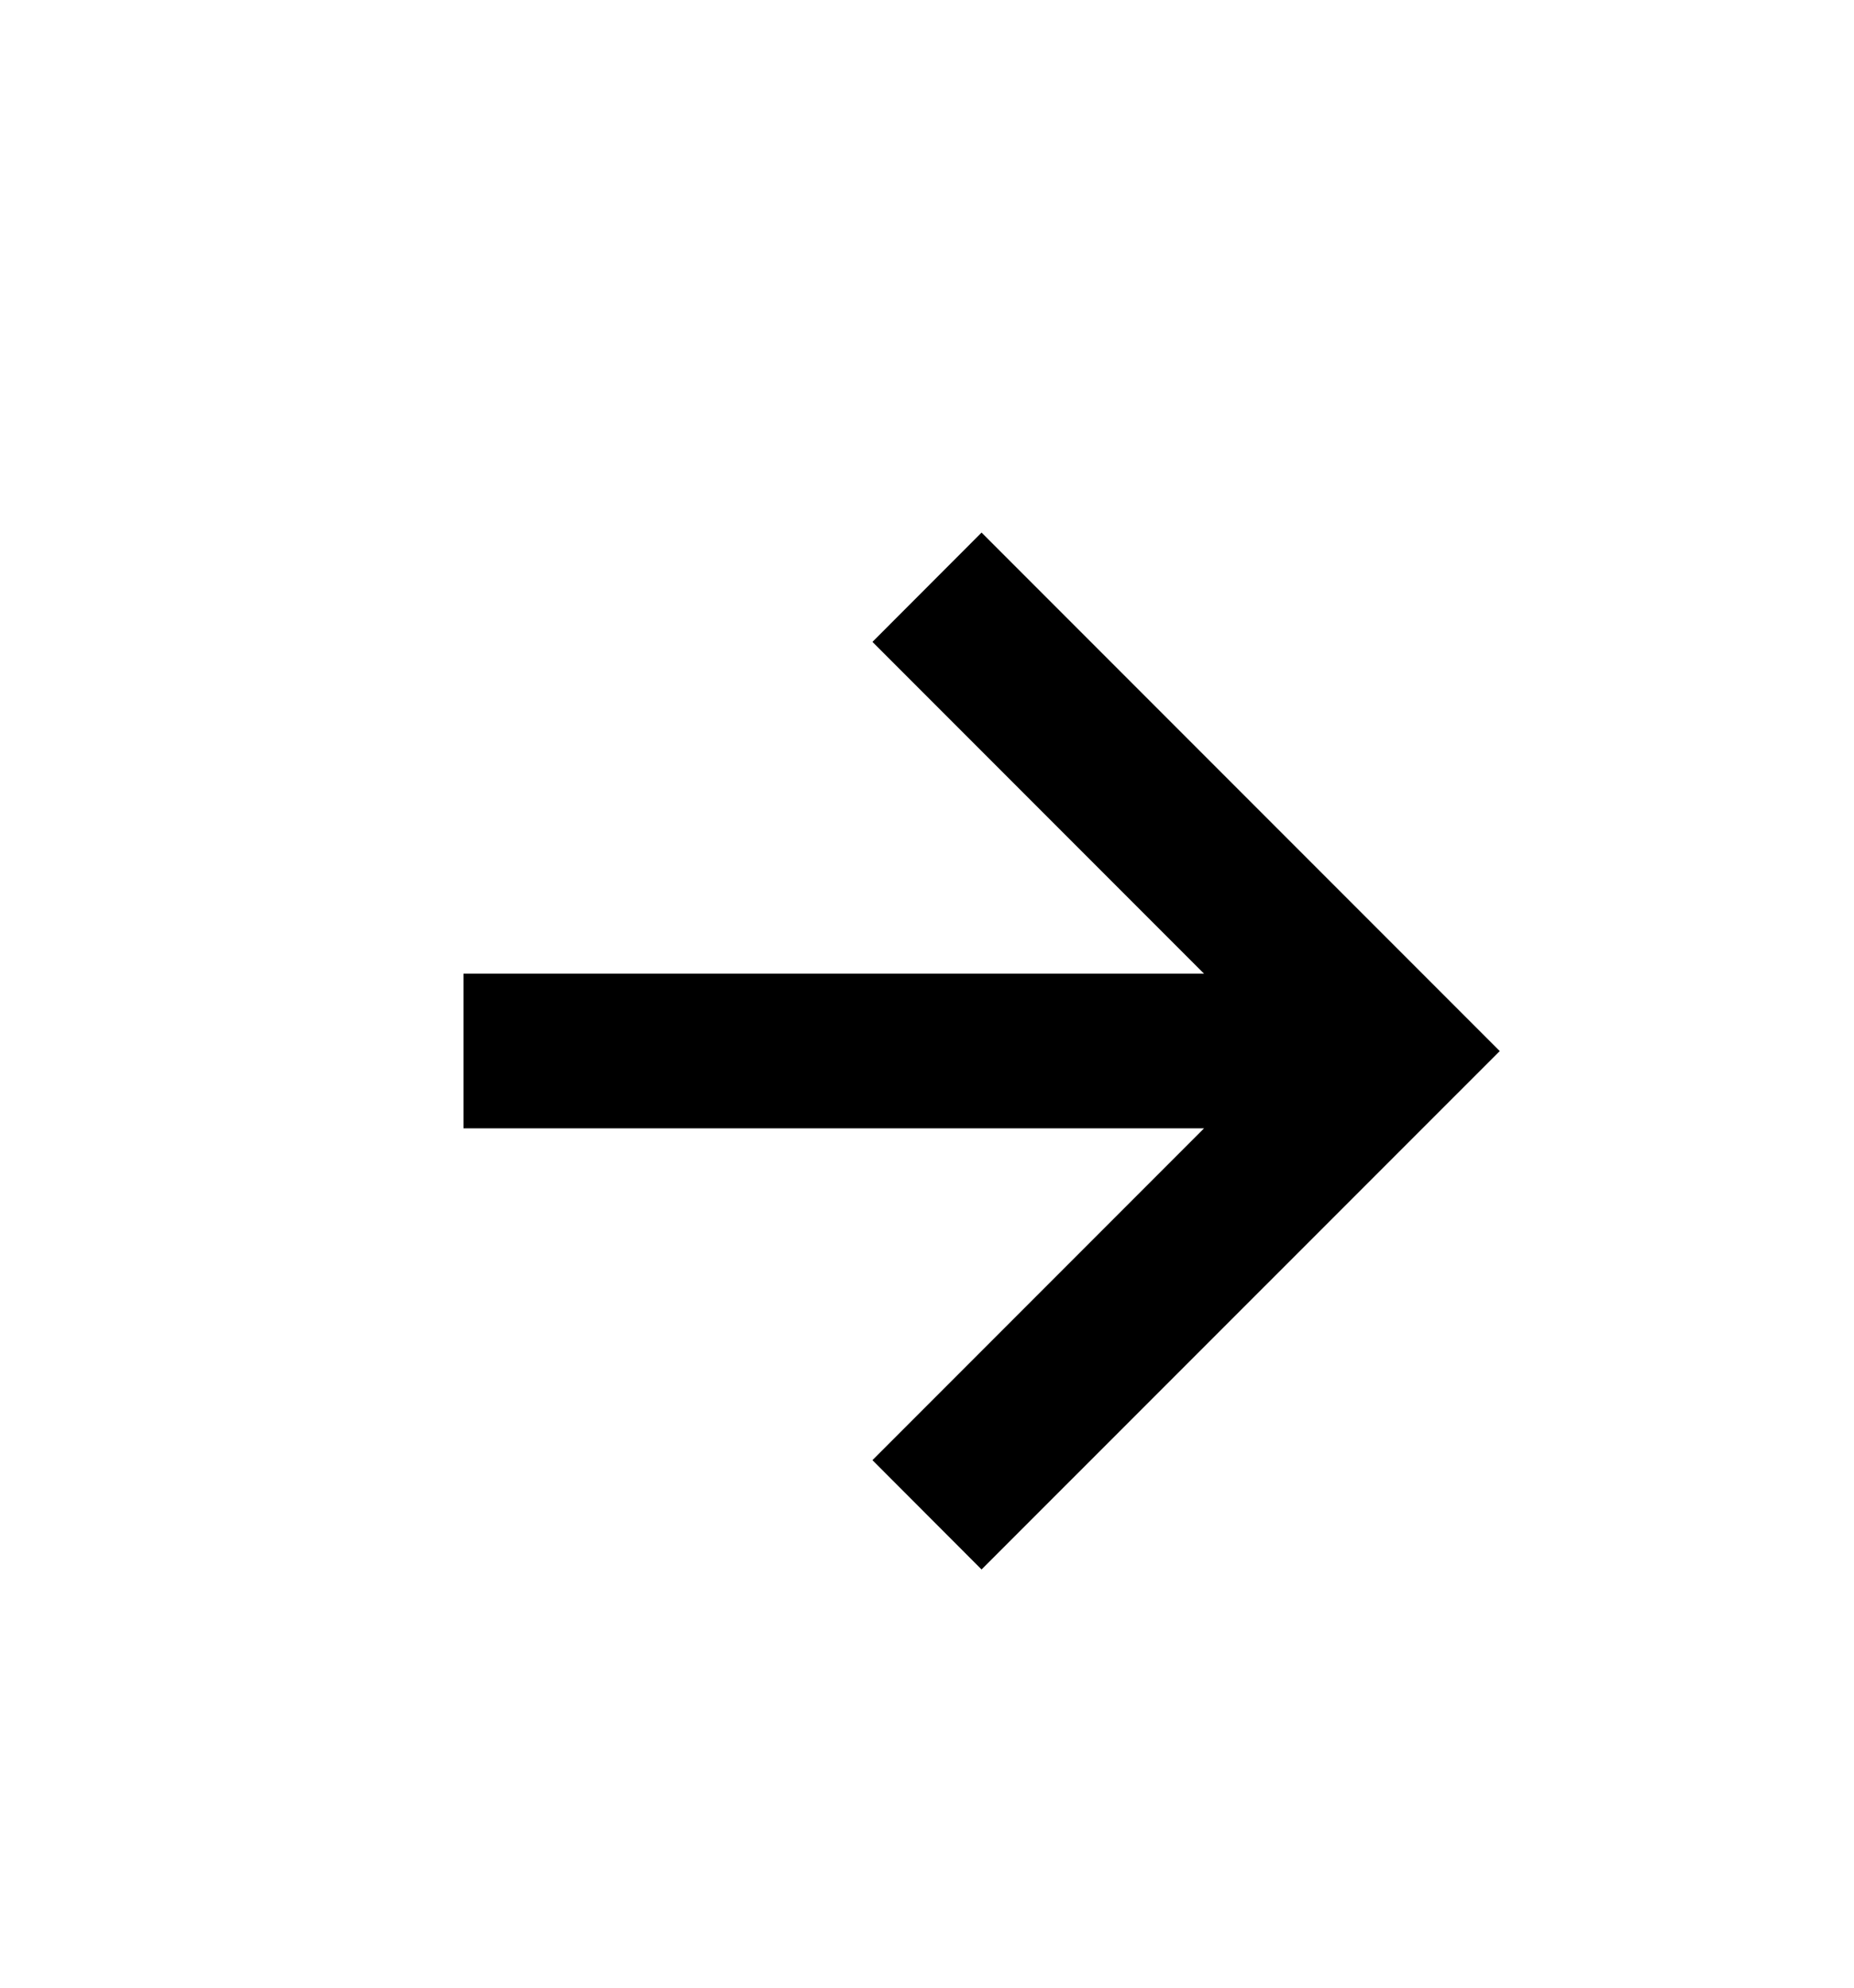 <svg width="14" height="15" viewBox="0 0 14 15" fill="none" xmlns="http://www.w3.org/2000/svg">
<path d="M6.588 11.019L7.412 11.844L11.325 7.932L7.412 4.019L6.588 4.844L9.092 7.348H3.5V8.515H9.092L6.588 11.019Z" fill="black"/>
</svg>
